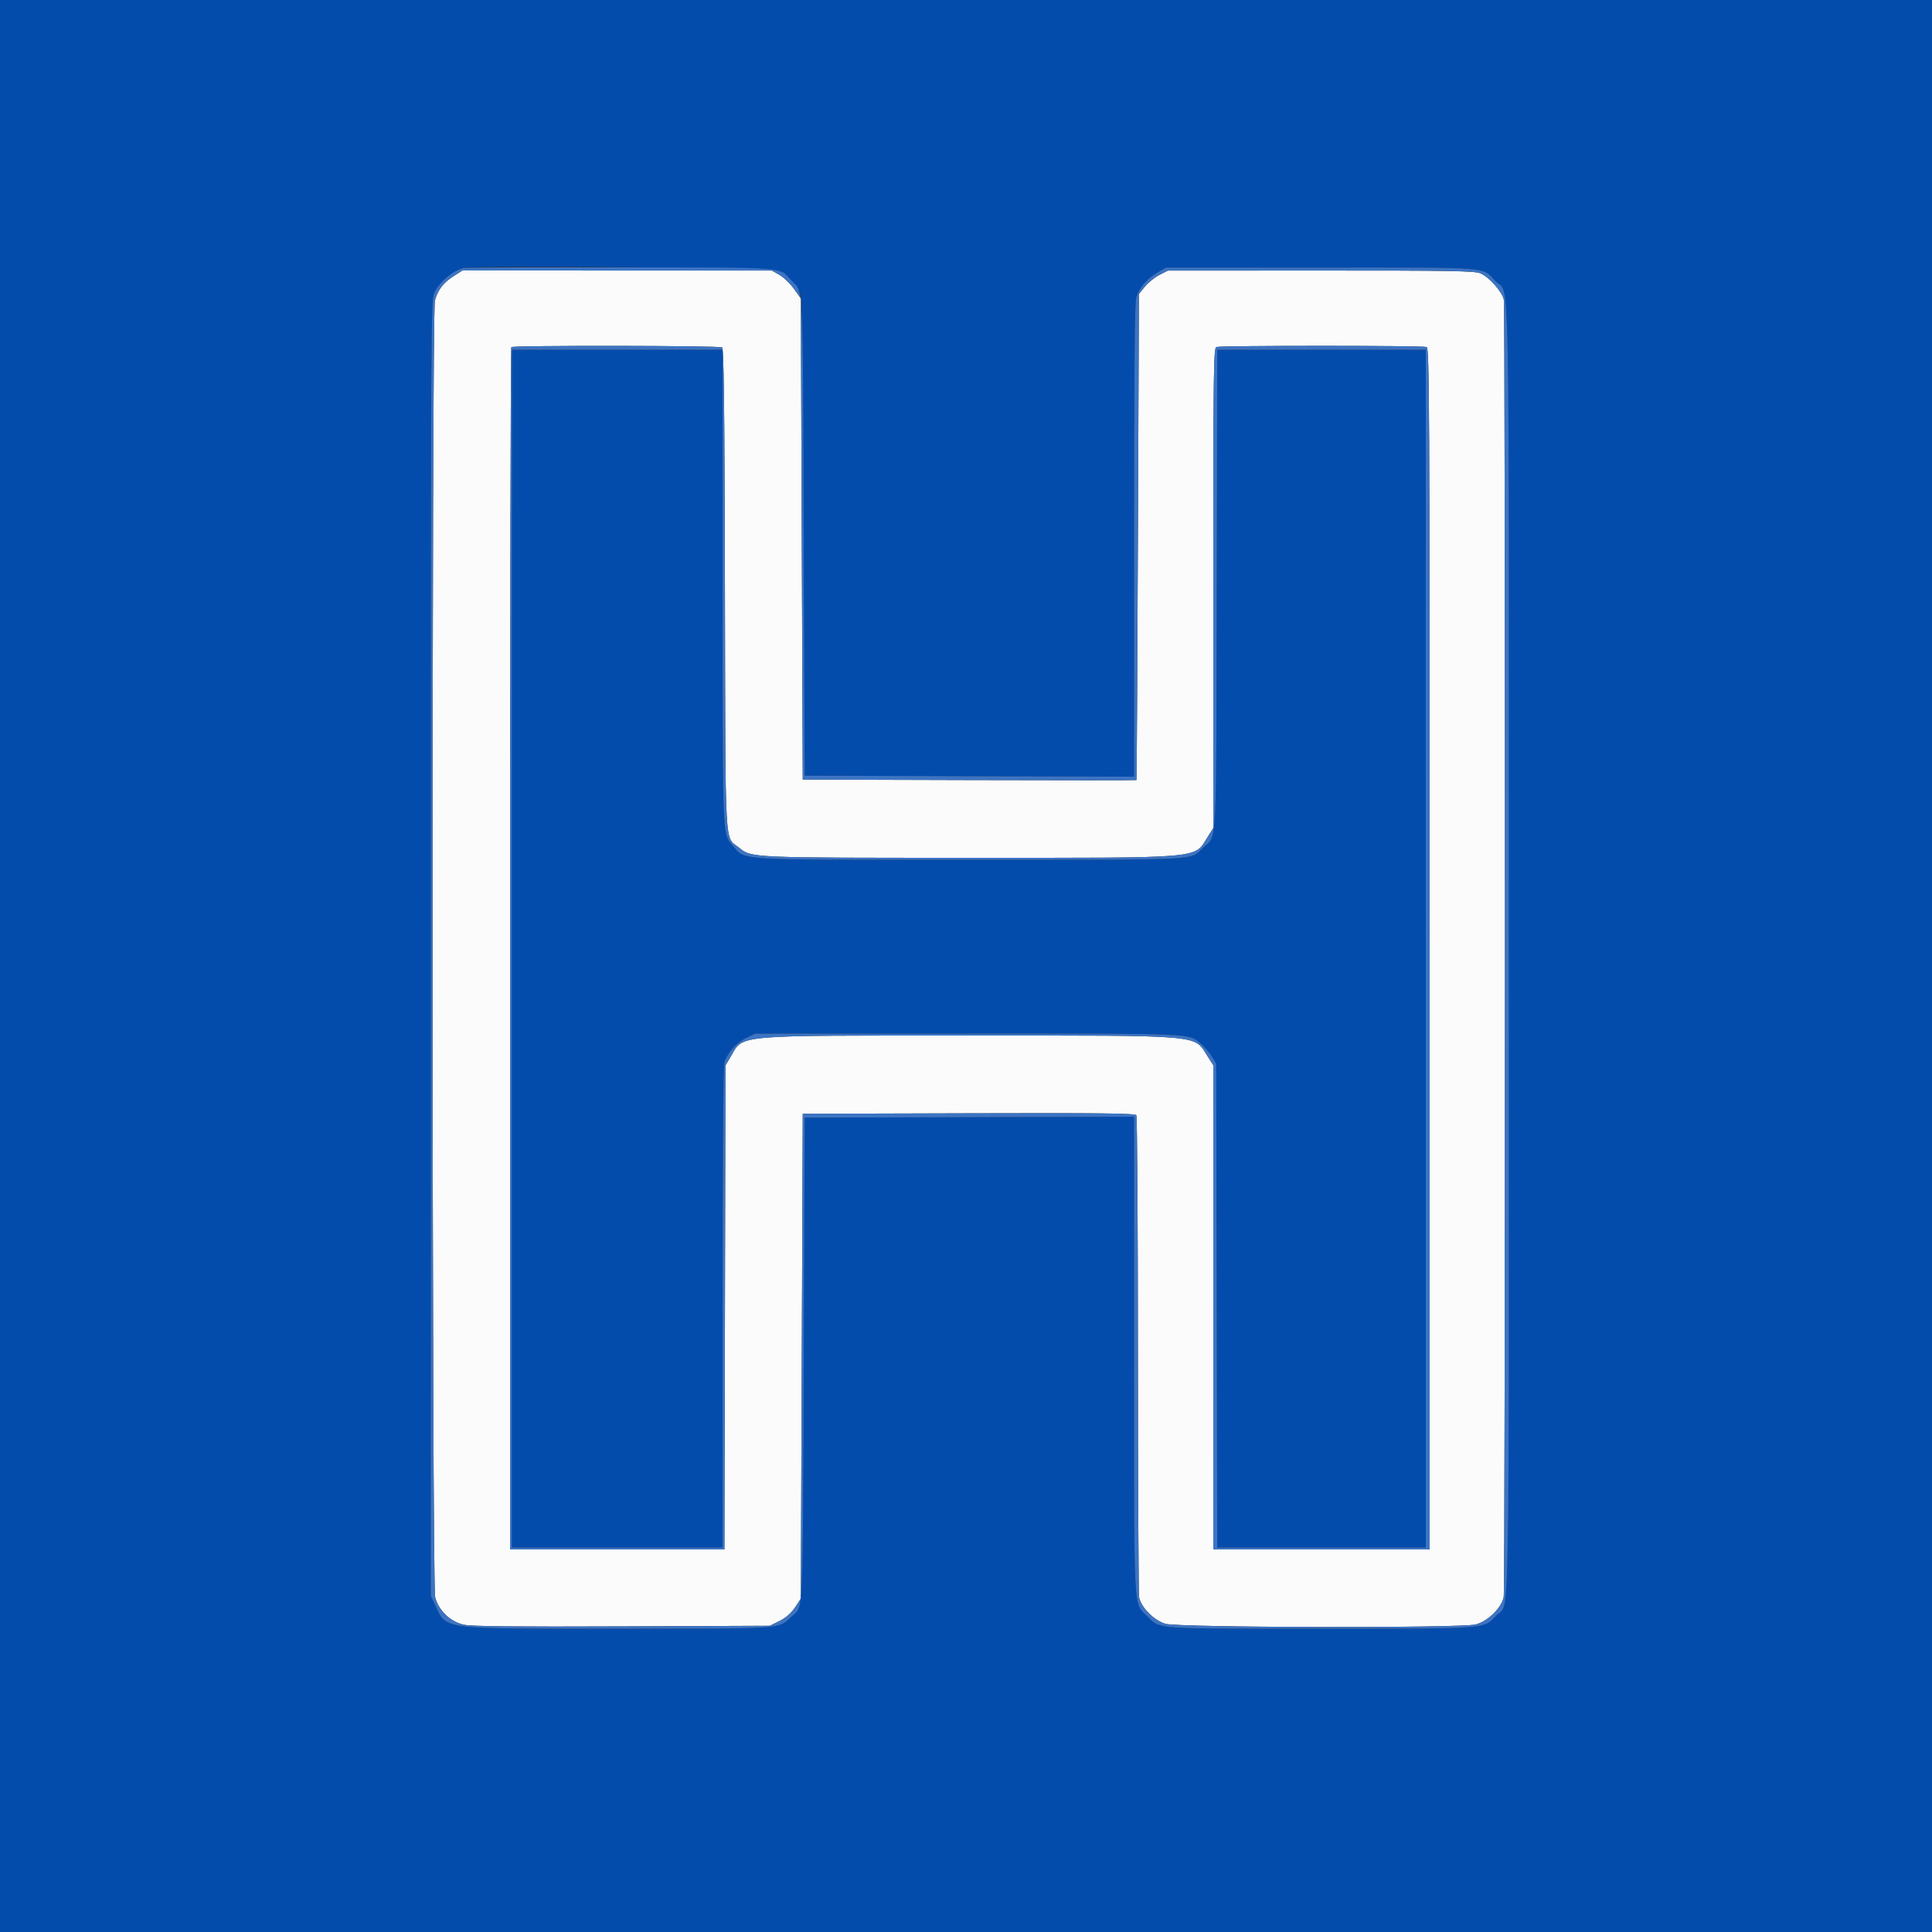 <svg id="svg" version="1.1" xmlns="http://www.w3.org/2000/svg" xmlns:xlink="http://www.w3.org/1999/xlink" width="400" height="400" viewBox="0, 0, 400,400"><rect x="0" y="0" width="400" height="400" fill="#333333" stroke="none"/><g id="svgg"><path id="path0" d="M93.939 57.152 C 91.804 58.507,90.660 59.991,90.048 62.200 C 89.366 64.661,89.417 328.093,90.100 330.694 C 90.828 333.468,93.243 335.778,96.049 336.385 C 97.608 336.722,106.620 336.816,128.800 336.725 L 159.400 336.600 161.400 335.600 C 162.733 334.933,163.800 334.000,164.600 332.800 L 165.800 331.000 166.000 280.800 L 166.200 230.600 200.575 230.498 C 227.811 230.417,235.016 230.500,235.269 230.898 C 235.444 231.174,235.591 253.473,235.594 280.450 C 235.597 307.428,235.713 330.063,235.850 330.751 C 236.265 332.823,238.936 335.491,241.300 336.193 C 243.975 336.987,302.406 337.112,305.512 336.330 C 308.049 335.691,310.961 332.815,311.329 330.585 C 311.664 328.558,311.684 63.722,311.350 62.049 C 311.023 60.417,308.286 57.330,306.505 56.586 C 305.312 56.088,300.363 56.002,273.451 56.011 L 241.800 56.023 240.031 56.927 C 239.058 57.425,237.708 58.516,237.031 59.353 L 235.800 60.874 235.594 111.137 C 235.481 138.782,235.346 161.446,235.294 161.502 C 235.242 161.558,219.675 161.558,200.700 161.502 L 166.200 161.400 166.000 111.587 L 165.800 61.774 164.374 59.787 C 163.590 58.694,162.240 57.398,161.374 56.907 L 159.800 56.013 127.778 56.007 L 95.757 56.000 93.939 57.152 M149.489 71.923 C 149.870 72.165,150.003 83.299,150.089 122.017 C 150.213 177.696,149.954 172.985,153.036 175.525 C 155.568 177.613,155.282 177.600,200.931 177.598 C 250.030 177.595,247.137 177.851,250.048 173.261 L 251.200 171.443 251.200 121.764 C 251.200 76.833,251.260 72.062,251.833 71.843 C 252.659 71.526,294.541 71.526,295.367 71.843 C 295.942 72.063,296.000 83.414,296.000 196.443 L 296.000 320.800 273.600 320.800 L 251.200 320.800 251.200 270.678 L 251.200 220.557 250.048 218.739 C 247.137 214.150,249.970 214.400,200.831 214.400 C 151.310 214.400,153.982 214.167,151.302 218.726 L 150.200 220.600 150.092 270.700 L 149.985 320.800 127.792 320.800 L 105.600 320.800 105.600 196.467 C 105.600 128.083,105.720 72.013,105.867 71.867 C 106.243 71.490,148.894 71.545,149.489 71.923 " stroke="none" fill="#fbfbfb" fill-rule="evenodd"></path><path id="path1" d="M0.000 200.000 L 0.000 400.000 200.000 400.000 L 400.000 400.000 400.000 200.000 L 400.000 0.000 200.000 0.000 L 0.000 0.000 0.000 200.000 M161.400 56.064 C 162.747 56.810,164.324 58.414,165.448 60.182 C 166.171 61.318,166.208 63.299,166.400 110.982 L 166.600 160.600 200.700 160.702 L 234.800 160.804 234.800 111.862 C 234.800 76.337,234.925 62.547,235.255 61.560 C 235.948 59.490,237.427 57.735,239.514 56.509 L 241.400 55.400 273.600 55.400 C 309.542 55.400,306.690 55.173,309.683 58.267 C 312.653 61.337,312.400 48.486,312.400 196.379 C 312.400 343.436,312.616 331.597,309.882 334.398 C 307.011 337.340,308.827 337.200,273.416 337.200 C 238.572 337.200,240.277 337.318,237.644 334.732 C 234.584 331.726,234.800 335.837,234.800 280.565 L 234.800 231.196 200.700 231.298 L 166.600 231.400 166.400 281.400 C 166.181 336.110,166.350 332.457,163.938 334.655 C 160.984 337.347,163.083 337.200,127.628 337.200 C 90.467 337.200,92.522 337.476,90.020 332.154 L 89.200 330.409 89.200 196.188 C 89.200 64.900,89.217 61.936,89.963 60.484 C 91.126 58.223,93.959 55.889,96.029 55.485 C 99.134 54.879,160.237 55.421,161.400 56.064 M106.000 196.400 L 106.000 320.400 127.800 320.400 L 149.600 320.400 149.602 270.900 C 149.604 240.018,149.751 220.873,149.994 220.000 C 150.549 218.006,152.481 215.838,154.584 214.850 L 156.391 214.000 200.547 214.000 C 248.533 214.000,245.973 213.883,248.730 216.202 C 249.404 216.770,250.371 217.901,250.878 218.717 L 251.800 220.200 251.908 270.300 L 252.015 320.400 273.608 320.400 L 295.200 320.400 295.200 196.400 L 295.200 72.400 273.608 72.400 L 252.015 72.400 251.908 122.100 C 251.788 177.285,252.025 172.736,249.134 175.455 C 246.223 178.194,249.914 178.000,200.816 178.000 C 150.767 178.000,154.489 178.229,151.627 174.969 C 149.561 172.617,149.605 173.764,149.602 121.500 L 149.600 72.400 127.800 72.400 L 106.000 72.400 106.000 196.400 " stroke="none" fill="#044cac" fill-rule="evenodd"></path><path id="path2" d="M96.029 55.485 C 93.959 55.889,91.126 58.223,89.963 60.484 C 89.217 61.936,89.200 64.900,89.200 196.188 L 89.200 330.409 90.020 332.154 C 92.522 337.476,90.467 337.200,127.628 337.200 C 163.083 337.200,160.984 337.347,163.938 334.655 C 166.350 332.457,166.181 336.110,166.400 281.400 L 166.600 231.400 200.700 231.298 L 234.800 231.196 234.800 280.565 C 234.800 335.837,234.584 331.726,237.644 334.732 C 240.277 337.318,238.572 337.200,273.416 337.200 C 308.827 337.200,307.011 337.340,309.882 334.398 C 312.616 331.597,312.400 343.436,312.400 196.379 C 312.400 48.486,312.653 61.337,309.683 58.267 C 306.690 55.173,309.542 55.400,273.600 55.400 L 241.400 55.400 239.514 56.509 C 237.427 57.735,235.948 59.490,235.255 61.560 C 234.925 62.547,234.800 76.337,234.800 111.862 L 234.800 160.804 200.700 160.702 L 166.600 160.600 166.400 110.982 C 166.178 55.856,166.438 60.887,163.648 57.864 C 161.235 55.250,163.396 55.405,128.600 55.348 C 111.220 55.319,96.563 55.380,96.029 55.485 M161.374 56.907 C 162.240 57.398,163.590 58.694,164.374 59.787 L 165.800 61.774 166.000 111.587 L 166.200 161.400 200.700 161.502 C 219.675 161.558,235.242 161.558,235.294 161.502 C 235.346 161.446,235.481 138.782,235.594 111.137 L 235.800 60.874 237.031 59.353 C 237.708 58.516,239.058 57.425,240.031 56.927 L 241.800 56.023 273.451 56.011 C 300.363 56.002,305.312 56.088,306.505 56.586 C 308.286 57.330,311.023 60.417,311.350 62.049 C 311.684 63.722,311.664 328.558,311.329 330.585 C 310.961 332.815,308.049 335.691,305.512 336.330 C 302.406 337.112,243.975 336.987,241.300 336.193 C 238.936 335.491,236.265 332.823,235.850 330.751 C 235.713 330.063,235.597 307.428,235.594 280.450 C 235.591 253.473,235.444 231.174,235.269 230.898 C 235.016 230.500,227.811 230.417,200.575 230.498 L 166.200 230.600 166.000 280.800 L 165.800 331.000 164.600 332.800 C 163.800 334.000,162.733 334.933,161.400 335.600 L 159.400 336.600 128.800 336.725 C 106.620 336.816,97.608 336.722,96.049 336.385 C 93.243 335.778,90.828 333.468,90.100 330.694 C 89.417 328.093,89.366 64.661,90.048 62.200 C 90.660 59.991,91.804 58.507,93.939 57.152 L 95.757 56.000 127.778 56.007 L 159.800 56.013 161.374 56.907 M105.867 71.867 C 105.720 72.013,105.600 128.083,105.600 196.467 L 105.600 320.800 127.792 320.800 L 149.985 320.800 150.092 270.700 L 150.200 220.600 151.302 218.726 C 153.982 214.167,151.310 214.400,200.831 214.400 C 249.970 214.400,247.137 214.150,250.048 218.739 L 251.200 220.557 251.200 270.678 L 251.200 320.800 273.600 320.800 L 296.000 320.800 296.000 196.443 C 296.000 83.414,295.942 72.063,295.367 71.843 C 294.541 71.526,252.659 71.526,251.833 71.843 C 251.260 72.062,251.200 76.833,251.200 121.764 L 251.200 171.443 250.048 173.261 C 247.137 177.851,250.030 177.595,200.931 177.598 C 155.282 177.600,155.568 177.613,153.036 175.525 C 149.954 172.985,150.213 177.696,150.089 122.017 C 150.003 83.299,149.870 72.165,149.489 71.923 C 148.894 71.545,106.243 71.490,105.867 71.867 M149.602 121.500 C 149.605 173.764,149.561 172.617,151.627 174.969 C 154.489 178.229,150.767 178.000,200.816 178.000 C 249.914 178.000,246.223 178.194,249.134 175.455 C 252.025 172.736,251.788 177.285,251.908 122.100 L 252.015 72.400 273.608 72.400 L 295.200 72.400 295.200 196.400 L 295.200 320.400 273.608 320.400 L 252.015 320.400 251.908 270.300 L 251.800 220.200 250.878 218.717 C 250.371 217.901,249.404 216.770,248.730 216.202 C 245.973 213.883,248.533 214.000,200.547 214.000 L 156.391 214.000 154.584 214.850 C 152.481 215.838,150.549 218.006,149.994 220.000 C 149.751 220.873,149.604 240.018,149.602 270.900 L 149.600 320.400 127.800 320.400 L 106.000 320.400 106.000 196.400 L 106.000 72.400 127.800 72.400 L 149.600 72.400 149.602 121.500 " stroke="none" fill="#3c74c4" fill-rule="evenodd"></path></g></svg>